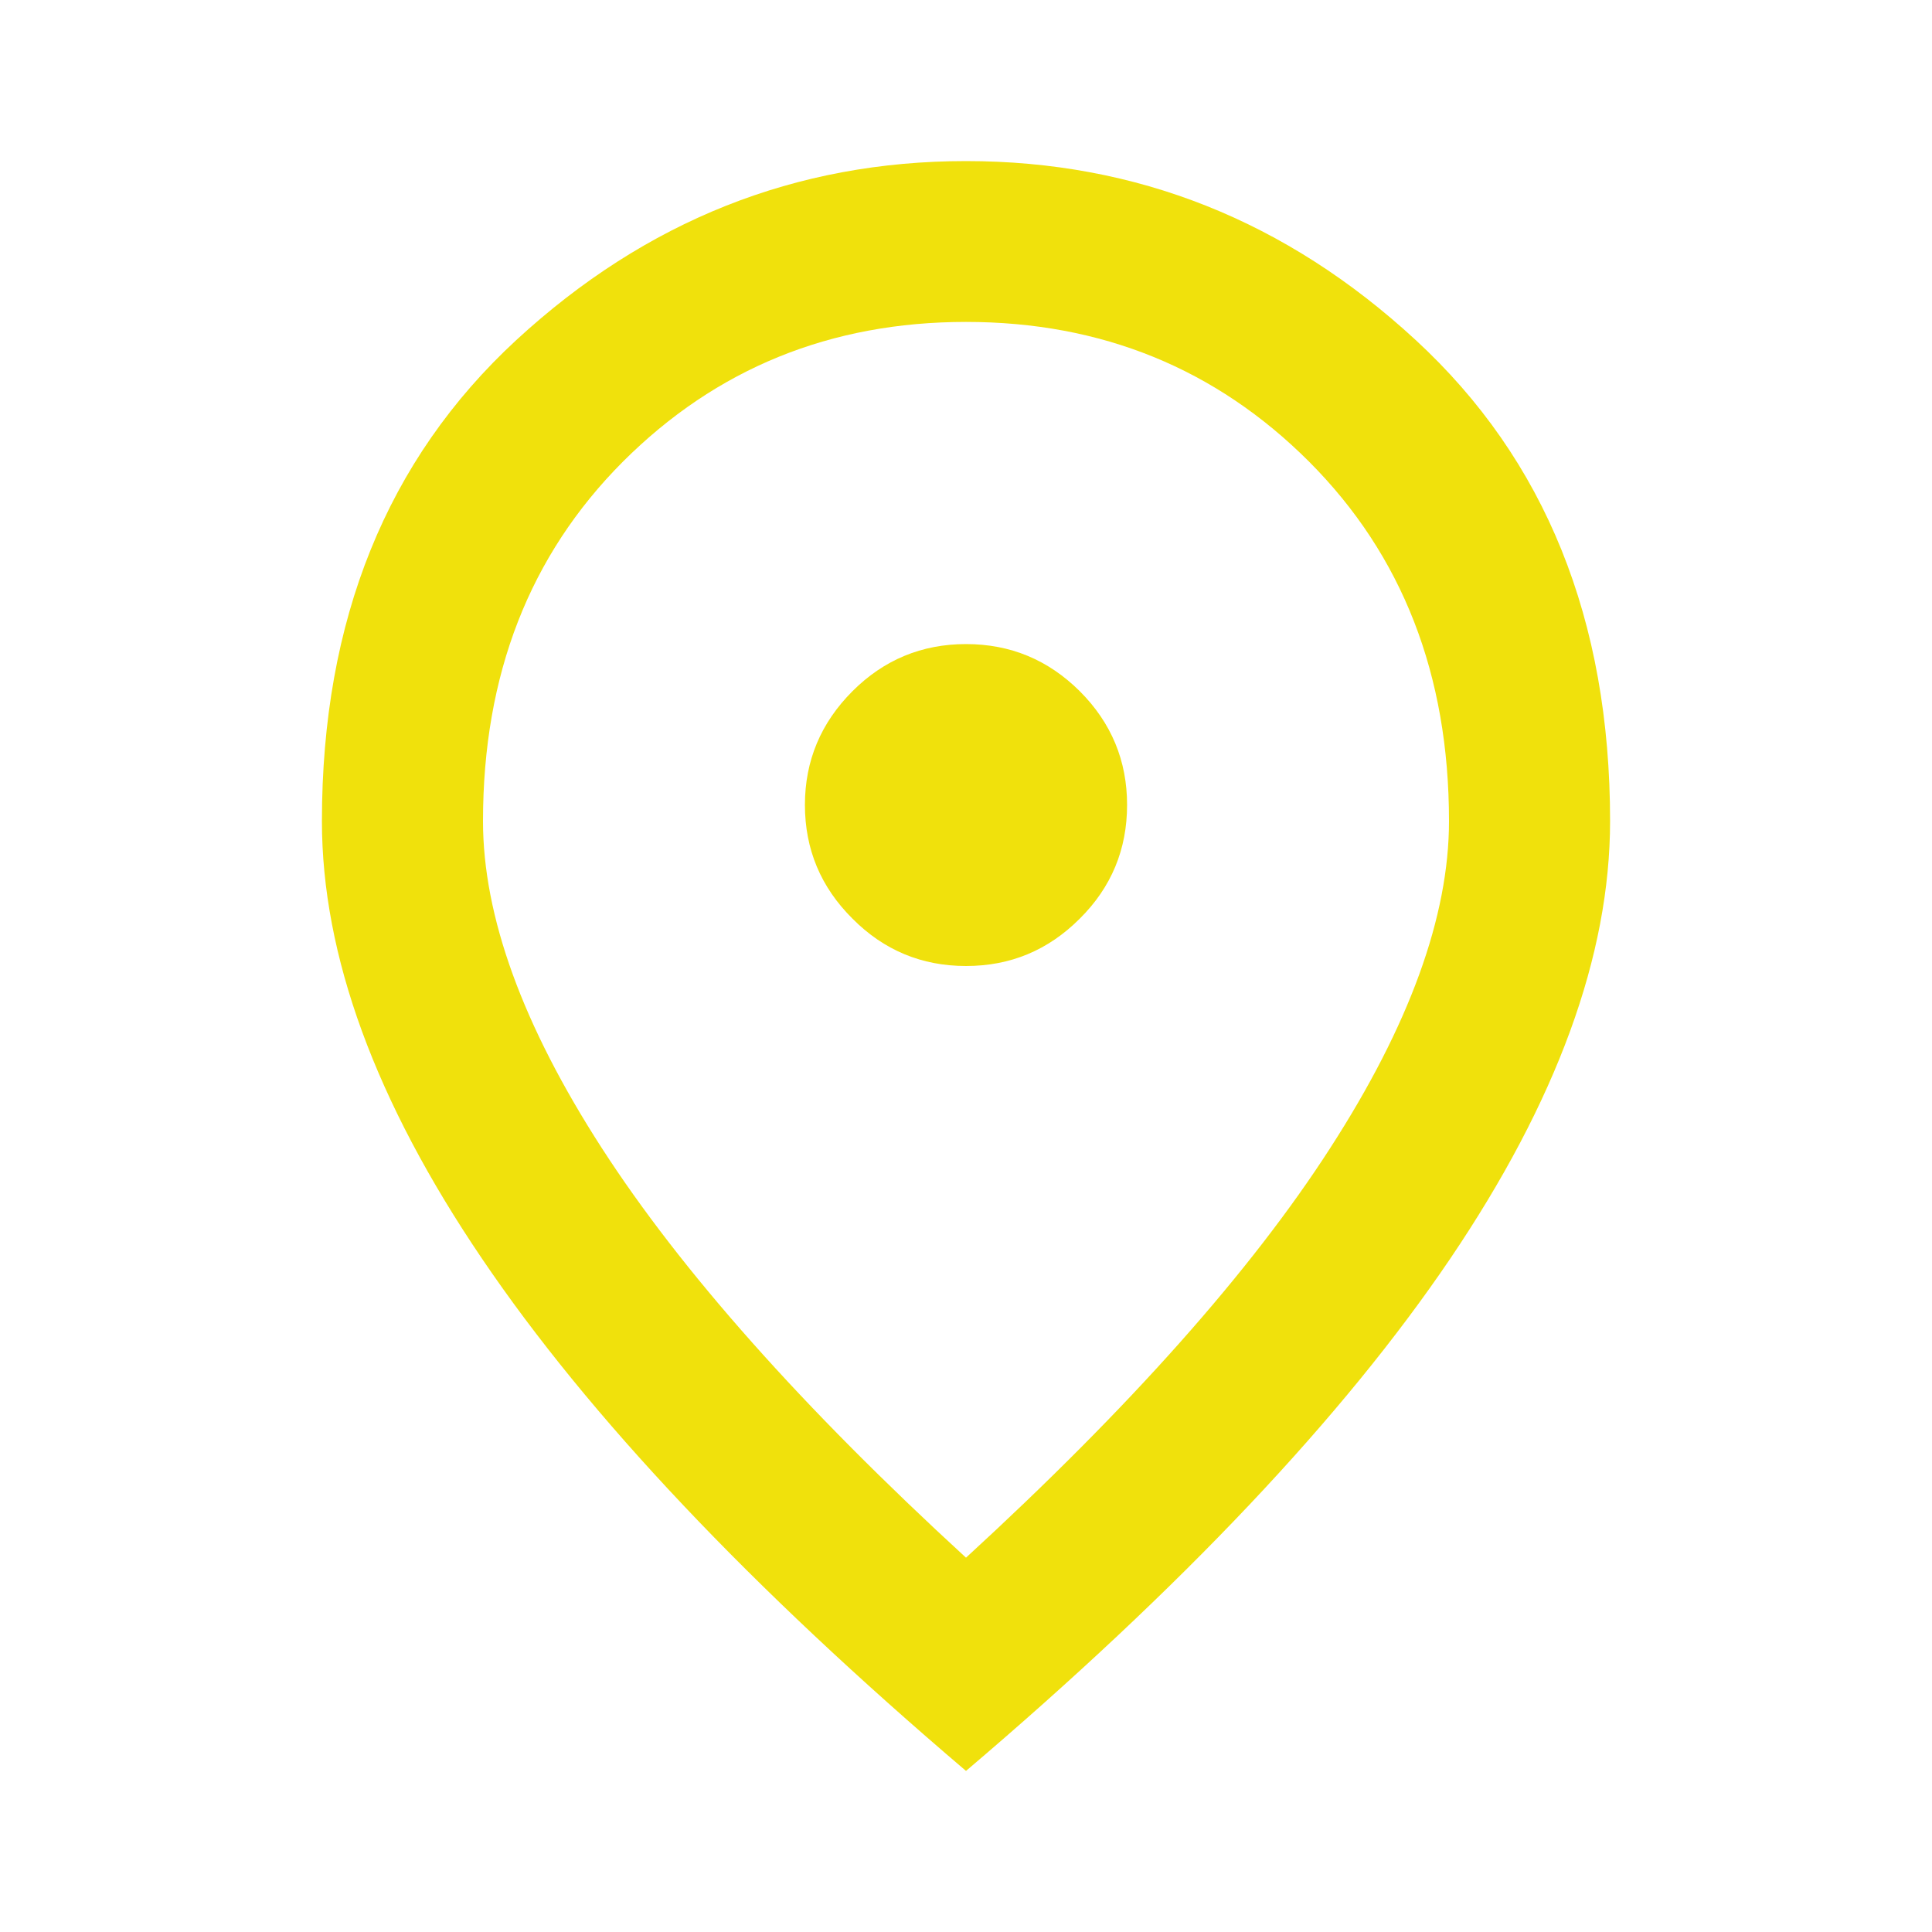 <svg width="8" height="8" viewBox="0 0 8 8" fill="none" xmlns="http://www.w3.org/2000/svg">
<path d="M4 4C4.184 4 4.34 3.935 4.471 3.804C4.602 3.674 4.667 3.517 4.667 3.333C4.667 3.15 4.602 2.993 4.471 2.862C4.34 2.732 4.184 2.667 4 2.667C3.817 2.667 3.66 2.732 3.53 2.862C3.399 2.993 3.333 3.15 3.333 3.333C3.333 3.517 3.399 3.674 3.53 3.804C3.66 3.935 3.817 4 4 4ZM4 6.45C4.678 5.828 5.181 5.262 5.508 4.754C5.836 4.246 6 3.794 6 3.4C6 2.794 5.807 2.299 5.421 1.912C5.035 1.526 4.561 1.333 4 1.333C3.439 1.333 2.965 1.526 2.579 1.912C2.193 2.299 2 2.794 2 3.4C2 3.794 2.164 4.246 2.492 4.754C2.82 5.262 3.322 5.828 4 6.45ZM4 7.333C3.106 6.572 2.438 5.865 1.996 5.212C1.554 4.56 1.333 3.956 1.333 3.4C1.333 2.567 1.602 1.903 2.138 1.408C2.674 0.914 3.295 0.667 4 0.667C4.706 0.667 5.327 0.914 5.862 1.408C6.399 1.903 6.667 2.567 6.667 3.4C6.667 3.956 6.446 4.56 6.005 5.212C5.563 5.865 4.895 6.572 4 7.333Z" fill="#F0E10C"/>
</svg>
